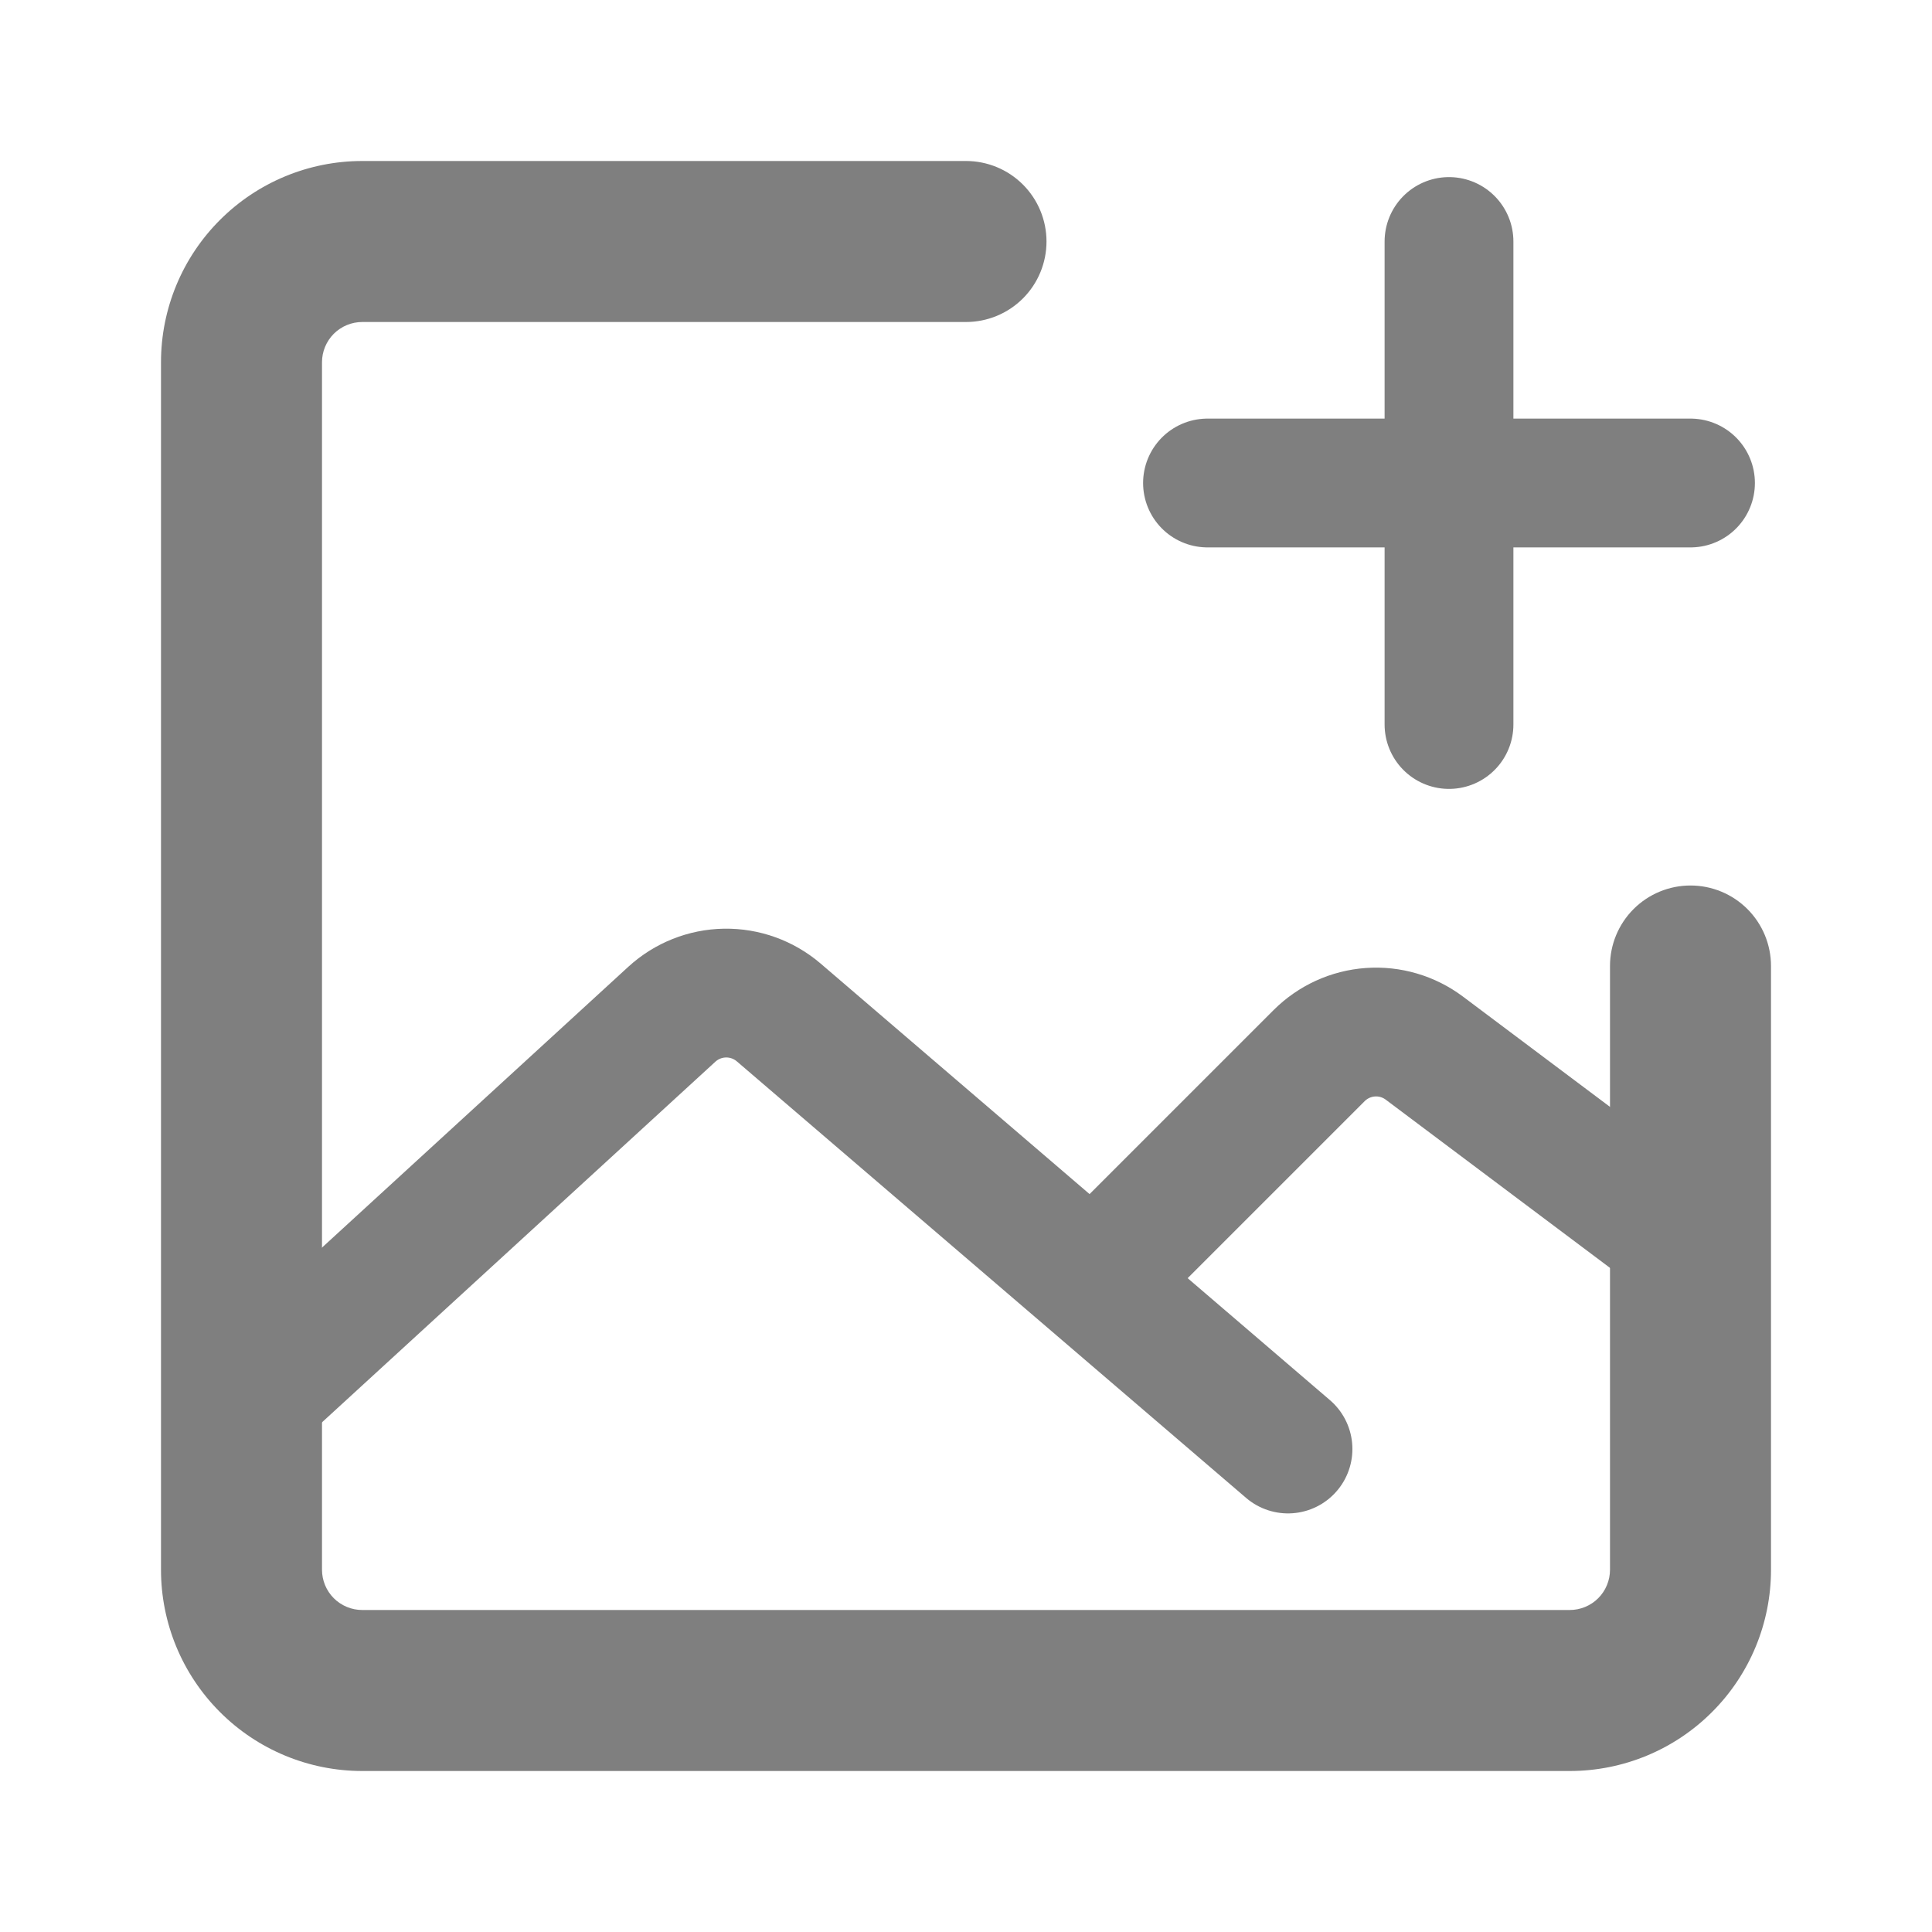 <svg width="60" height="60" viewBox="0 0 60 60" fill="none" xmlns="http://www.w3.org/2000/svg">
<g opacity="0.5">
<path d="M55 30C55 29.337 54.737 28.701 54.268 28.232C53.799 27.763 53.163 27.5 52.5 27.5C51.837 27.5 51.201 27.763 50.732 28.232C50.263 28.701 50 29.337 50 30H55ZM30 10C30.663 10 31.299 9.737 31.768 9.268C32.237 8.799 32.5 8.163 32.5 7.5C32.5 6.837 32.237 6.201 31.768 5.732C31.299 5.263 30.663 5 30 5V10ZM48.75 50H11.25V55H48.75V50ZM10 48.75V11.25H5V48.75H10ZM50 30V48.75H55V30H50ZM11.25 10H30V5H11.25V10ZM11.25 50C10.918 50 10.601 49.868 10.366 49.634C10.132 49.4 10 49.081 10 48.75H5C5 50.408 5.658 51.997 6.831 53.169C8.003 54.342 9.592 55 11.25 55V50ZM48.75 55C50.408 55 51.997 54.342 53.169 53.169C54.342 51.997 55 50.408 55 48.75H50C50 49.081 49.868 49.4 49.634 49.634C49.4 49.868 49.081 50 48.75 50V55ZM10 11.25C10 10.918 10.132 10.601 10.366 10.366C10.601 10.132 10.918 10 11.25 10V5C9.592 5 8.003 5.658 6.831 6.831C5.658 8.003 5 9.592 5 11.25H10Z" fill="black"/>
<path d="M7.5 43.75L20.866 31.497C21.317 31.085 21.903 30.851 22.514 30.841C23.125 30.831 23.718 31.045 24.183 31.442L40 45M35 38.75L40.966 32.784C41.392 32.358 41.957 32.1 42.557 32.057C43.158 32.014 43.754 32.19 44.235 32.551L52.5 38.75M37.5 15H52.5M45 7.5V22.5" stroke="black" stroke-width="4" stroke-linecap="round" stroke-linejoin="round"/>
</g>
</svg>
